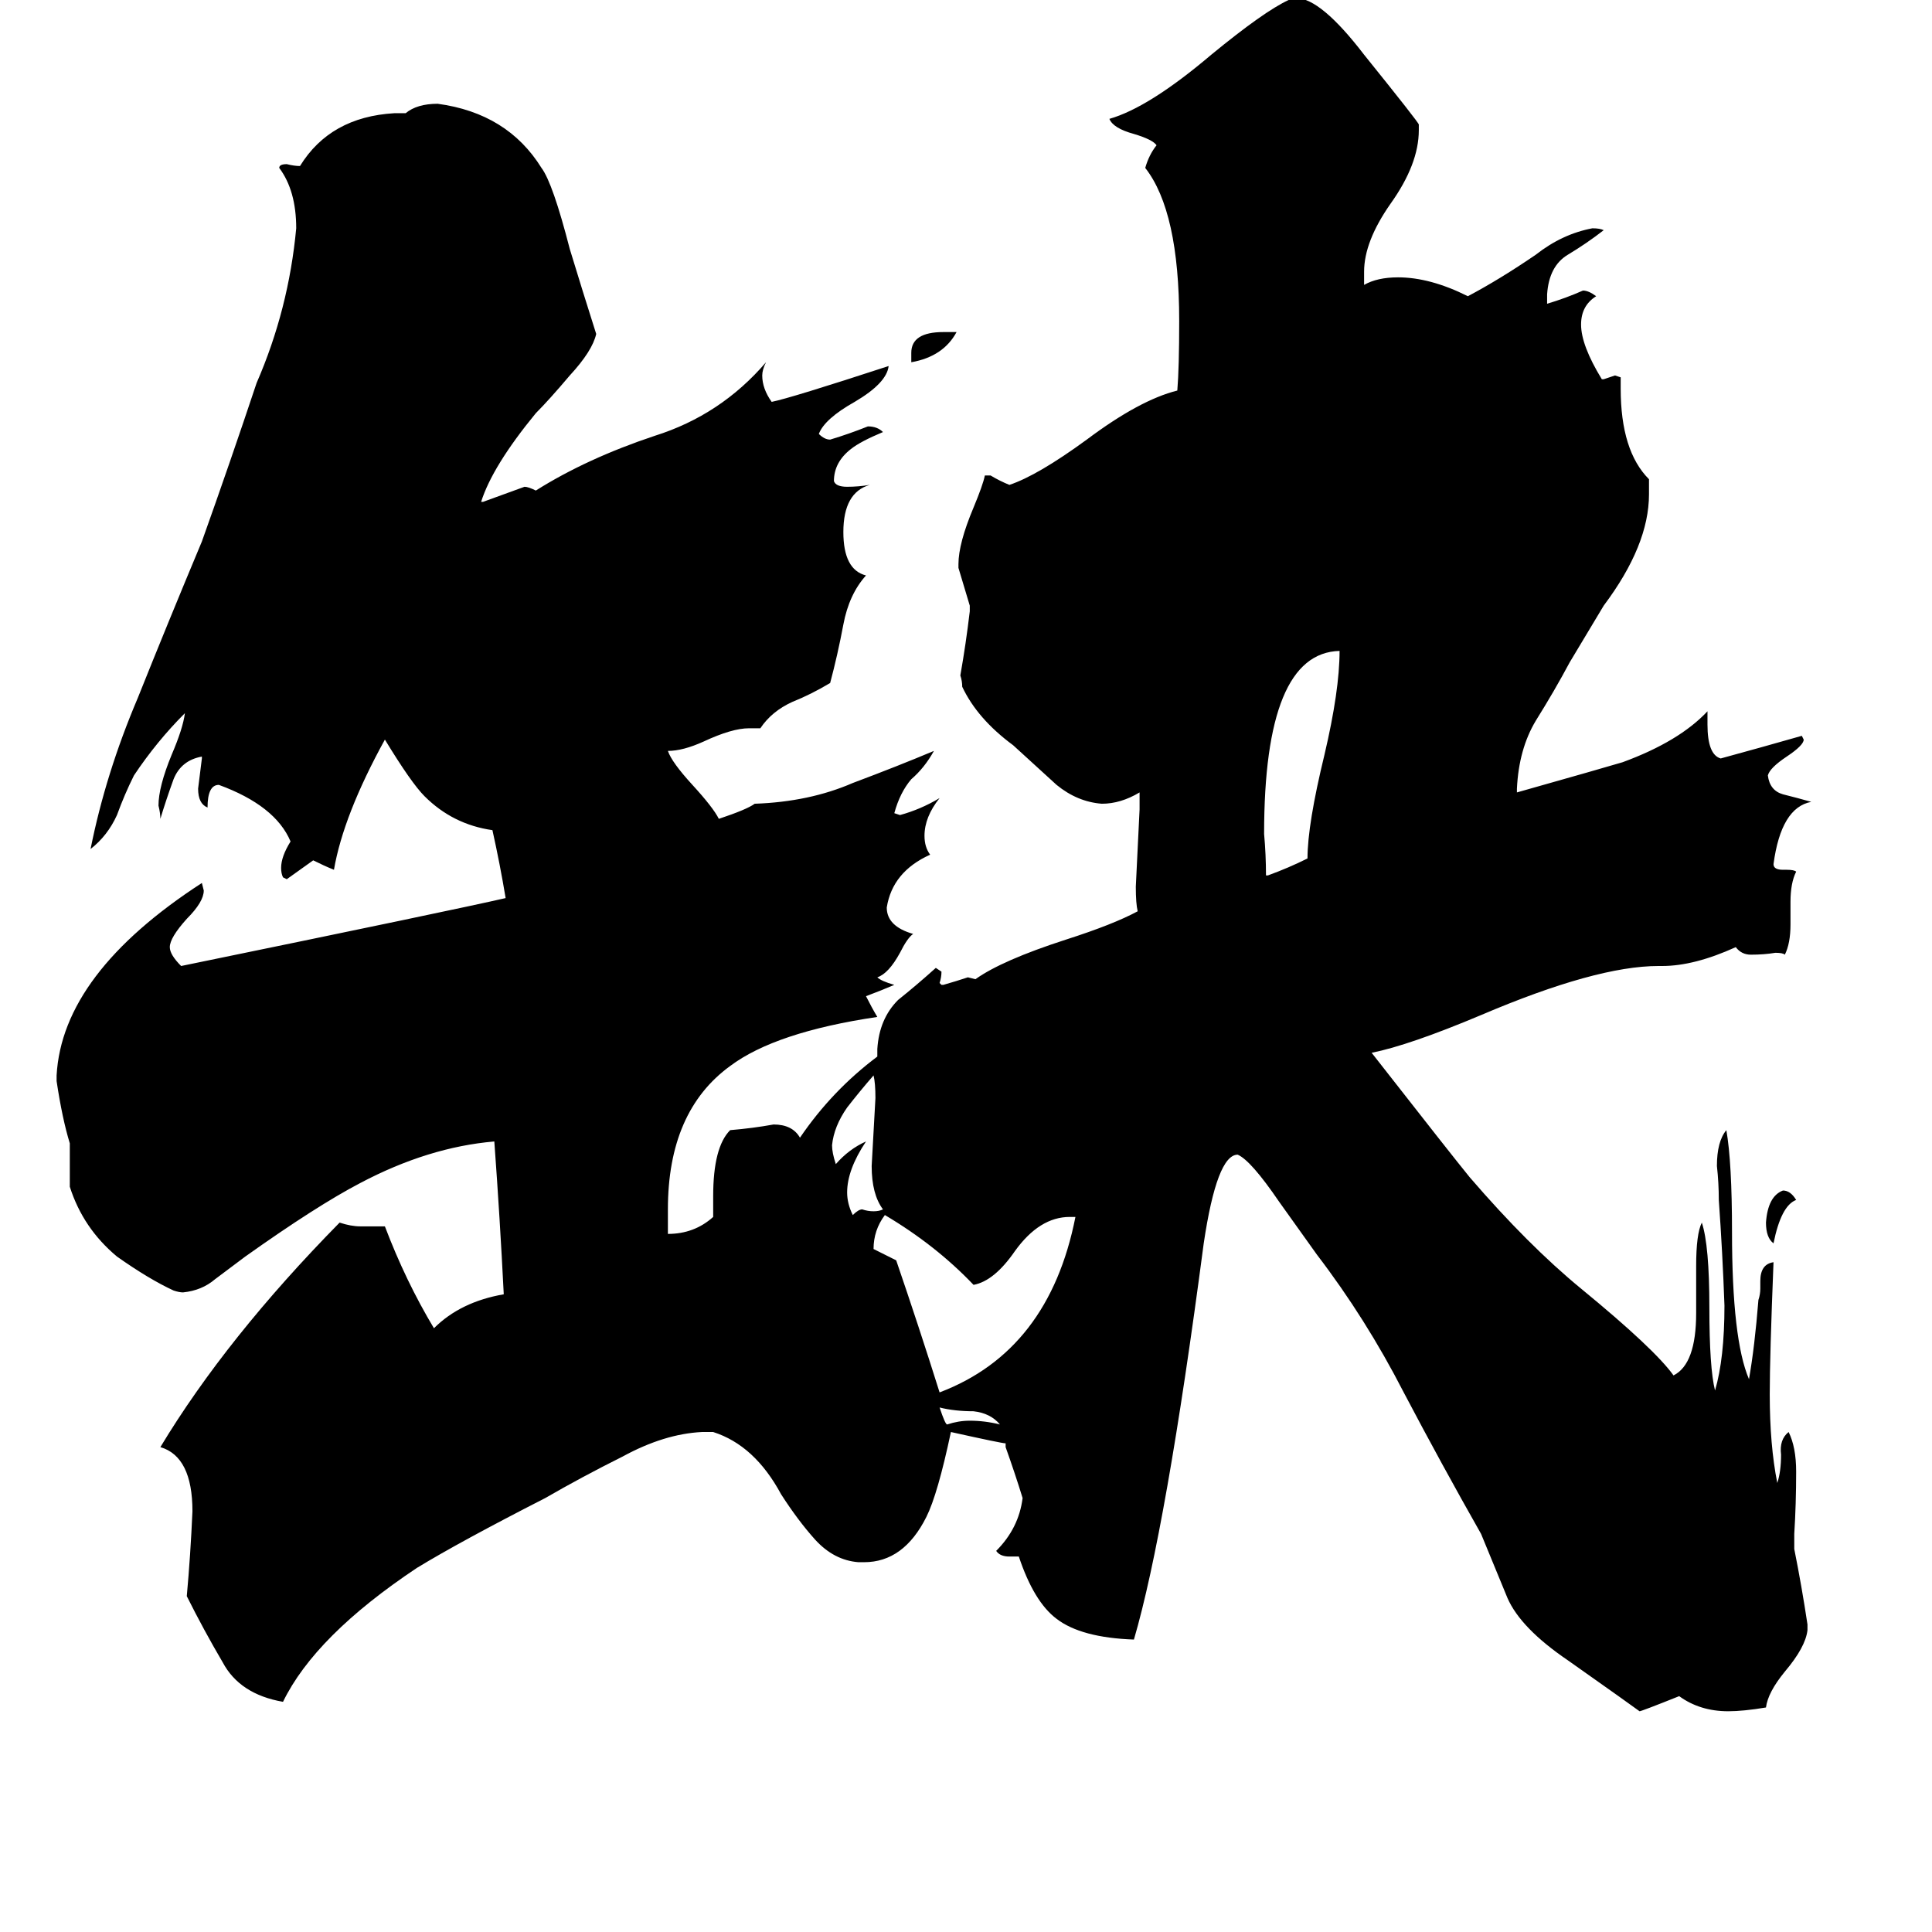 <svg xmlns="http://www.w3.org/2000/svg" viewBox="0 -800 1024 1024">
	<path fill="#000000" d="M530 -45Q525 -51 516 -52Q506 -52 498 -54Q501 -45 502 -45Q508 -47 514 -47Q522 -47 530 -45ZM952 -164Q944 -161 940 -141Q936 -144 936 -152Q937 -166 945 -169Q949 -169 952 -164ZM500 -624H507Q500 -611 483 -608V-613Q483 -624 500 -624ZM468 -159Q462 -167 462 -182Q463 -200 464 -218Q464 -226 463 -230Q456 -222 449 -213Q442 -203 441 -193Q441 -189 443 -183Q450 -191 459 -195Q449 -180 449 -168Q449 -162 452 -156Q455 -159 457 -159Q460 -158 463 -158Q466 -158 468 -159ZM671 -336H672Q683 -340 693 -345Q693 -363 702 -400Q710 -434 710 -455Q670 -454 670 -358Q671 -347 671 -336ZM570 -155H567Q551 -155 538 -137Q527 -121 516 -119Q496 -140 469 -156Q463 -148 463 -138Q469 -135 475 -132Q487 -97 498 -62Q556 -84 570 -155ZM958 61V64Q957 73 946 86Q937 97 936 105Q924 107 916 107Q901 107 890 99Q870 107 869 107Q865 104 831 80Q806 63 799 47Q792 30 785 13Q764 -24 744 -62Q724 -101 698 -135Q693 -142 678 -163Q663 -185 656 -188Q645 -188 638 -141Q618 11 601 69Q573 68 560 58Q548 49 540 25H535Q530 25 528 22Q540 10 542 -6Q538 -19 533 -33V-35Q531 -35 504 -41Q497 -8 491 4Q479 28 458 28H455Q442 27 432 16Q423 6 414 -8Q400 -34 378 -41H372Q352 -40 330 -28Q308 -17 289 -6Q244 17 221 31Q167 67 150 102Q127 98 118 81Q108 64 99 46Q101 24 102 1Q102 -28 85 -33Q120 -91 180 -152Q186 -150 191 -150H204Q215 -121 230 -96Q244 -110 267 -114Q265 -154 262 -195Q227 -192 191 -173Q168 -161 130 -134Q122 -128 114 -122Q107 -116 97 -115Q95 -115 92 -116Q79 -122 62 -134Q44 -149 37 -171V-194Q33 -207 30 -227V-230Q33 -284 107 -332L108 -328Q108 -322 99 -313Q90 -303 90 -298Q90 -294 96 -288Q242 -318 268 -324Q265 -342 261 -360Q240 -363 225 -378Q218 -385 204 -408Q182 -368 177 -339Q172 -341 166 -344Q159 -339 152 -334L150 -335Q149 -337 149 -340Q149 -346 154 -354Q146 -373 116 -384Q110 -384 110 -372Q105 -374 105 -382Q106 -390 107 -398V-399Q96 -397 92 -387Q88 -376 85 -366Q85 -369 84 -373Q84 -383 91 -400Q97 -414 98 -422Q83 -407 71 -389Q66 -379 62 -368Q57 -357 48 -350Q56 -390 73 -430Q89 -470 107 -513Q122 -555 136 -597Q153 -636 157 -679Q157 -699 148 -711Q148 -713 152 -713Q156 -712 159 -712Q175 -738 209 -740H215Q221 -745 232 -745Q269 -740 287 -711Q293 -703 302 -668Q309 -645 316 -623Q314 -614 302 -601Q291 -588 284 -581Q261 -553 255 -534H256Q267 -538 278 -542Q280 -542 284 -540Q311 -557 347 -569Q382 -580 406 -608Q404 -604 404 -601Q404 -594 409 -587Q419 -589 471 -606Q470 -597 453 -587Q437 -578 434 -570Q437 -567 440 -567Q450 -570 460 -574Q465 -574 468 -571Q456 -566 451 -562Q442 -555 442 -545Q443 -542 449 -542Q455 -542 461 -543Q447 -539 447 -518Q447 -498 459 -495Q450 -485 447 -469Q444 -453 440 -438Q430 -432 420 -428Q409 -423 403 -414H397Q388 -414 373 -407Q362 -402 354 -402Q356 -396 367 -384Q378 -372 381 -366Q396 -371 400 -374Q429 -375 452 -385Q476 -394 495 -402Q490 -393 483 -387Q477 -380 474 -369L477 -368Q488 -371 498 -377Q490 -367 490 -357Q490 -351 493 -347Q473 -338 470 -319Q470 -309 484 -305Q481 -303 477 -295Q471 -284 465 -282Q467 -280 474 -278Q467 -275 459 -272Q462 -266 465 -261Q411 -253 387 -235Q354 -211 354 -159V-146Q368 -146 378 -155V-166Q378 -192 387 -201Q399 -202 410 -204Q420 -204 424 -197Q441 -222 465 -240V-244Q466 -260 476 -270Q486 -278 496 -287L499 -285Q499 -282 498 -279L499 -278H500Q507 -280 513 -282L517 -281Q531 -291 565 -302Q590 -310 603 -317Q602 -321 602 -330Q603 -350 604 -371V-380Q594 -374 584 -374Q571 -375 560 -384Q549 -394 537 -405Q518 -419 510 -436Q510 -439 509 -442Q512 -459 514 -476V-479Q511 -489 508 -499V-501Q508 -512 516 -531Q521 -543 522 -548H525Q530 -545 535 -543Q550 -548 576 -567Q604 -588 624 -593Q625 -605 625 -630Q625 -688 607 -711Q609 -718 613 -723Q611 -726 601 -729Q590 -732 588 -737Q609 -743 642 -771Q670 -794 683 -800L687 -801Q700 -801 723 -771Q752 -735 752 -734V-731Q752 -713 737 -692Q723 -672 723 -656V-649Q730 -653 741 -653Q758 -653 778 -643Q795 -652 814 -665Q828 -676 844 -679Q848 -679 850 -678Q841 -671 831 -665Q821 -659 820 -644V-639Q830 -642 839 -646Q842 -646 846 -643Q838 -638 838 -628Q838 -617 849 -599H850Q853 -600 856 -601L859 -600V-594Q859 -561 874 -546V-538Q874 -511 850 -479Q841 -464 832 -449Q824 -434 814 -418Q805 -403 804 -382V-380Q850 -393 860 -396Q890 -407 905 -423V-416Q905 -400 912 -398Q934 -404 955 -410L956 -408Q956 -405 947 -399Q938 -393 937 -389Q938 -381 945 -379Q953 -377 960 -375Q944 -372 940 -342Q940 -339 945 -339H947Q951 -339 952 -338Q949 -332 949 -322V-310Q949 -300 946 -294Q945 -295 941 -295Q935 -294 928 -294Q923 -294 920 -298Q898 -288 881 -288H879Q846 -288 785 -262Q747 -246 727 -242Q770 -187 779 -176Q810 -140 838 -117Q877 -85 887 -71Q899 -77 899 -104V-129Q899 -146 902 -152Q906 -140 906 -107Q906 -75 909 -63Q914 -80 914 -108Q913 -136 911 -164Q911 -173 910 -182Q910 -195 915 -201Q918 -184 918 -147Q918 -90 927 -69Q930 -86 932 -111Q933 -114 933 -117V-121Q933 -130 940 -131Q938 -81 938 -61Q938 -34 942 -14Q944 -20 944 -29Q943 -37 948 -41Q952 -33 952 -20Q952 -3 951 13V21Q955 41 958 61Z"/>
</svg>